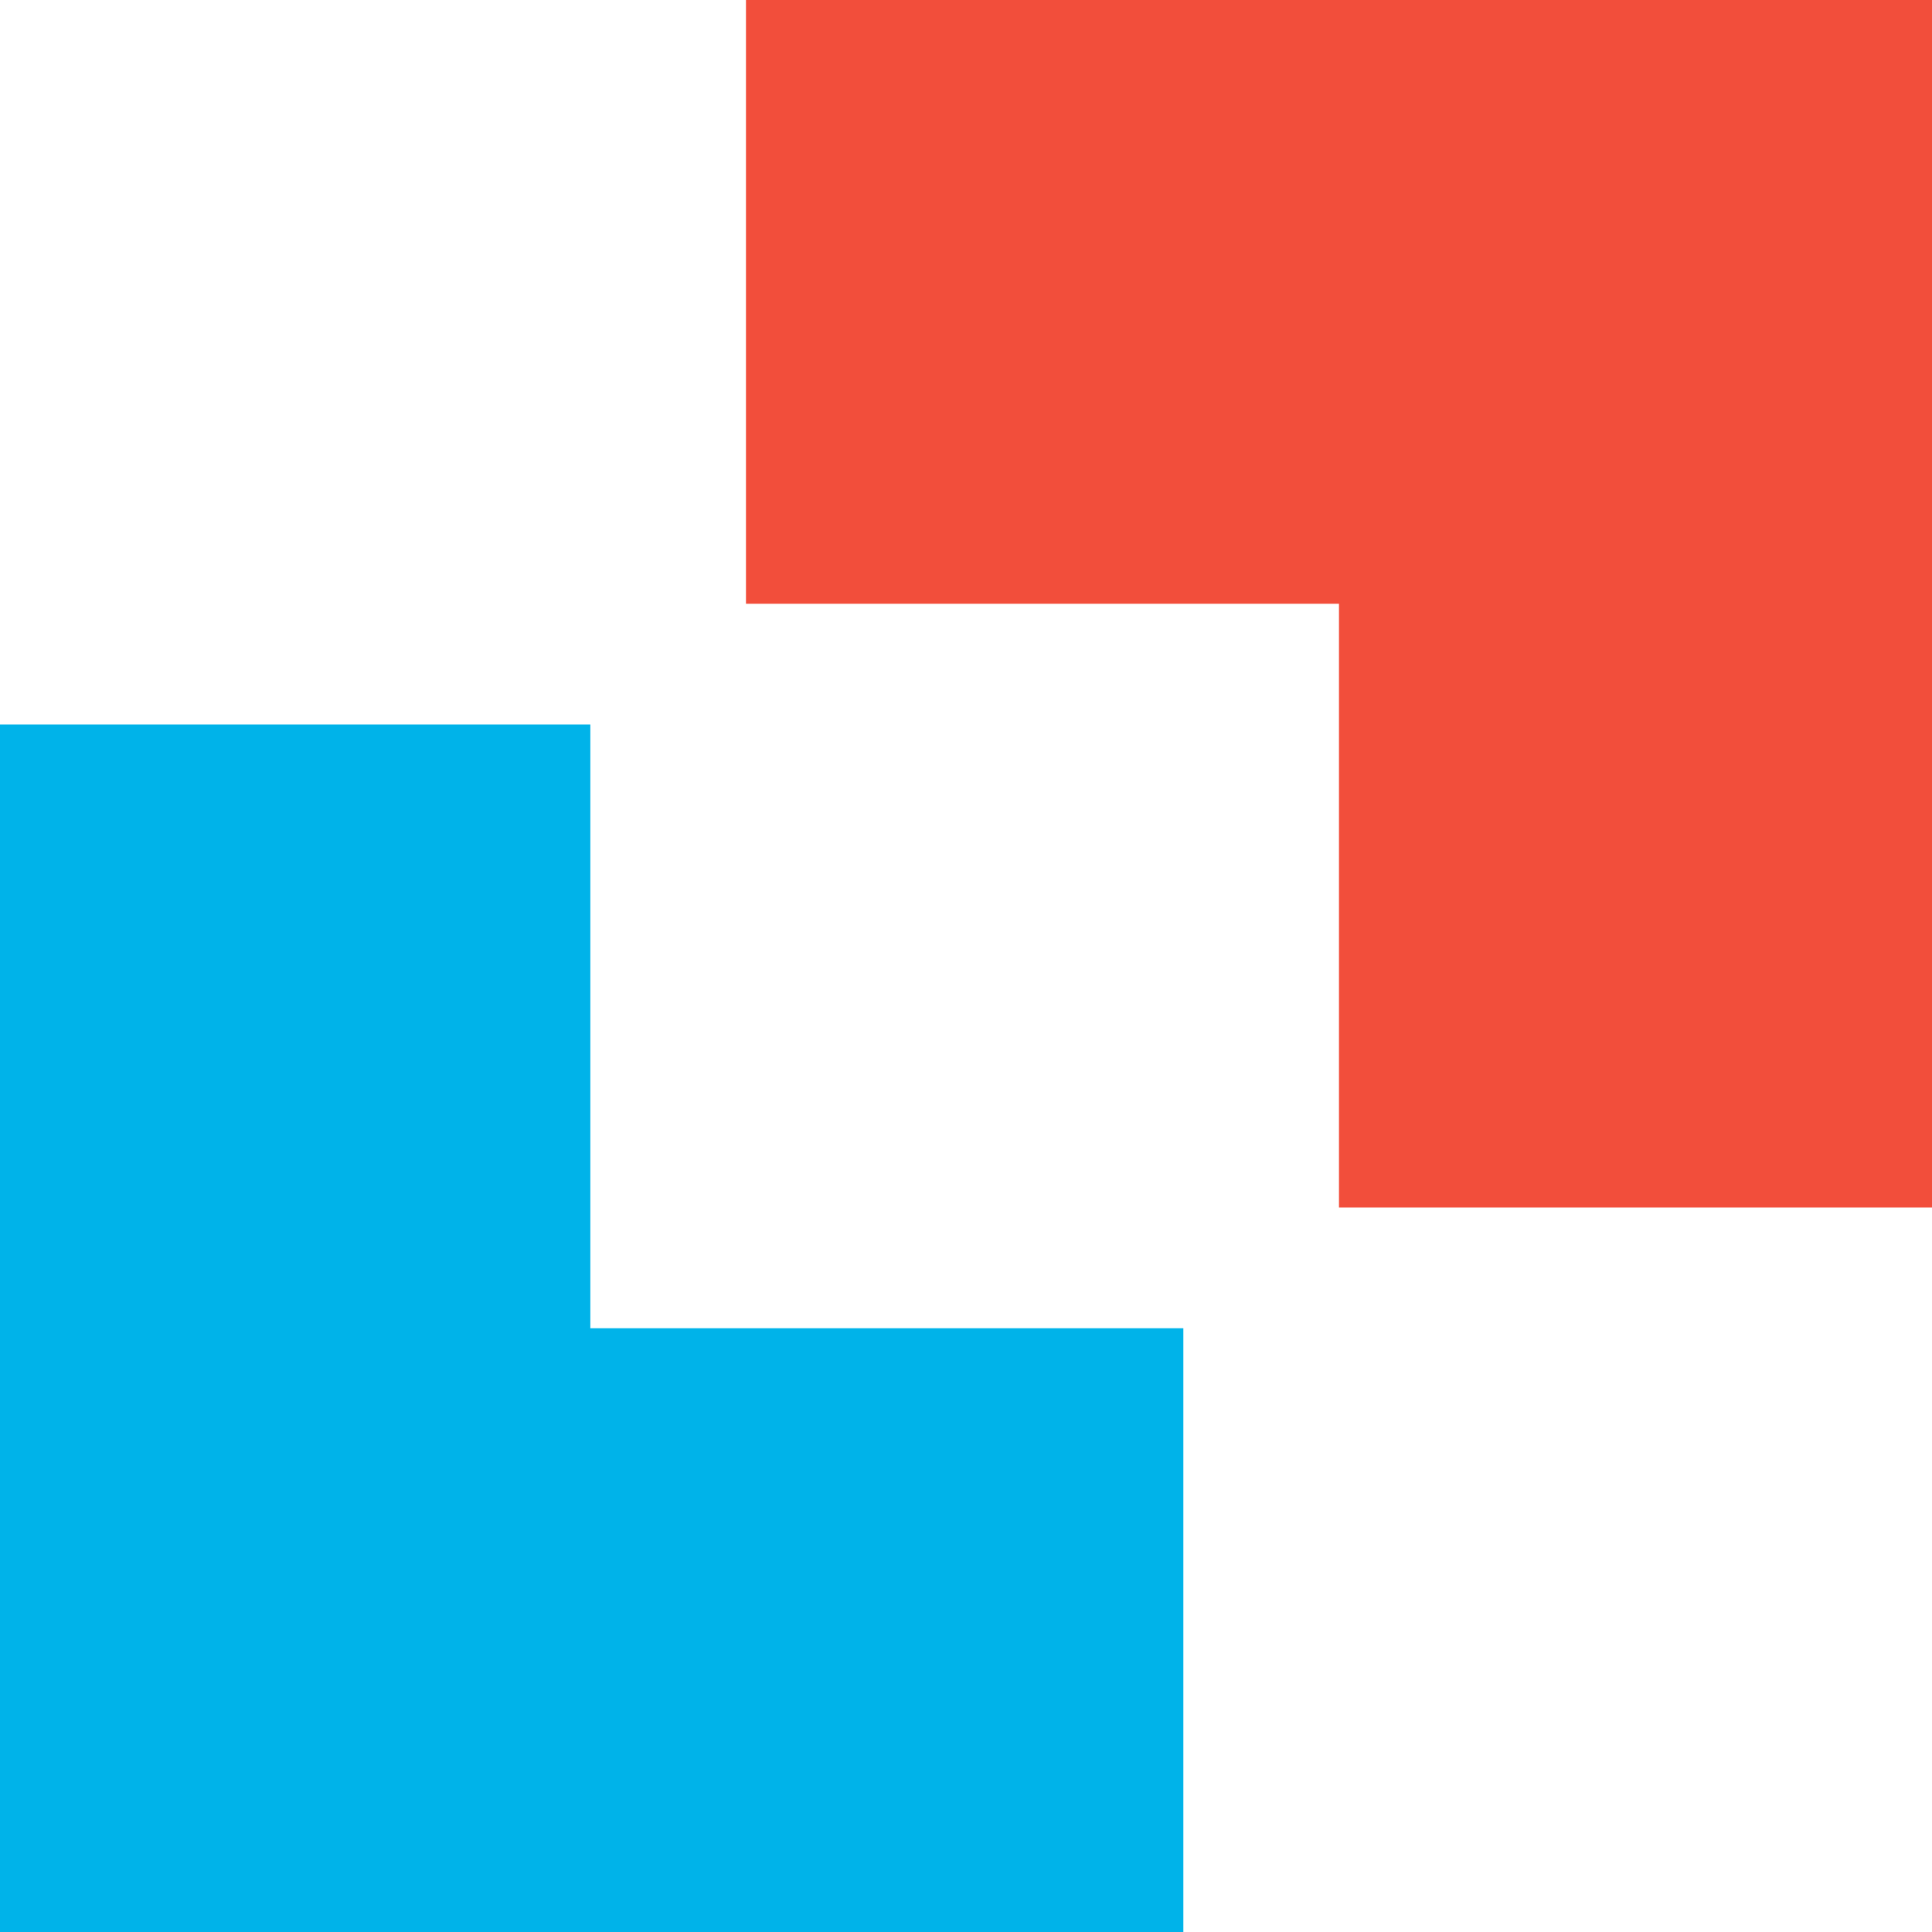 <?xml version="1.0" encoding="utf-8"?>
<!-- Generator: Adobe Illustrator 25.2.2, SVG Export Plug-In . SVG Version: 6.00 Build 0)  -->
<svg version="1.1" id="Layer_1" xmlns="http://www.w3.org/2000/svg" xmlns:xlink="http://www.w3.org/1999/xlink" x="0px" y="0px"
	 viewBox="0 0 144 144" style="enable-background:new 0 0 144 144;" xml:space="preserve">
<style type="text/css">
	.st0{fill:#00B3E9;}
	.st1{fill:#F24E3B;}
</style>
<g>
	<g>
		<path class="st0" d="M44,99V54H-0.2v90h88.4V99H44z"/>
		<path class="st1" d="M99.8,45v45H144V0H55.6v45H99.8z"/>
	</g>
</g>
</svg>
